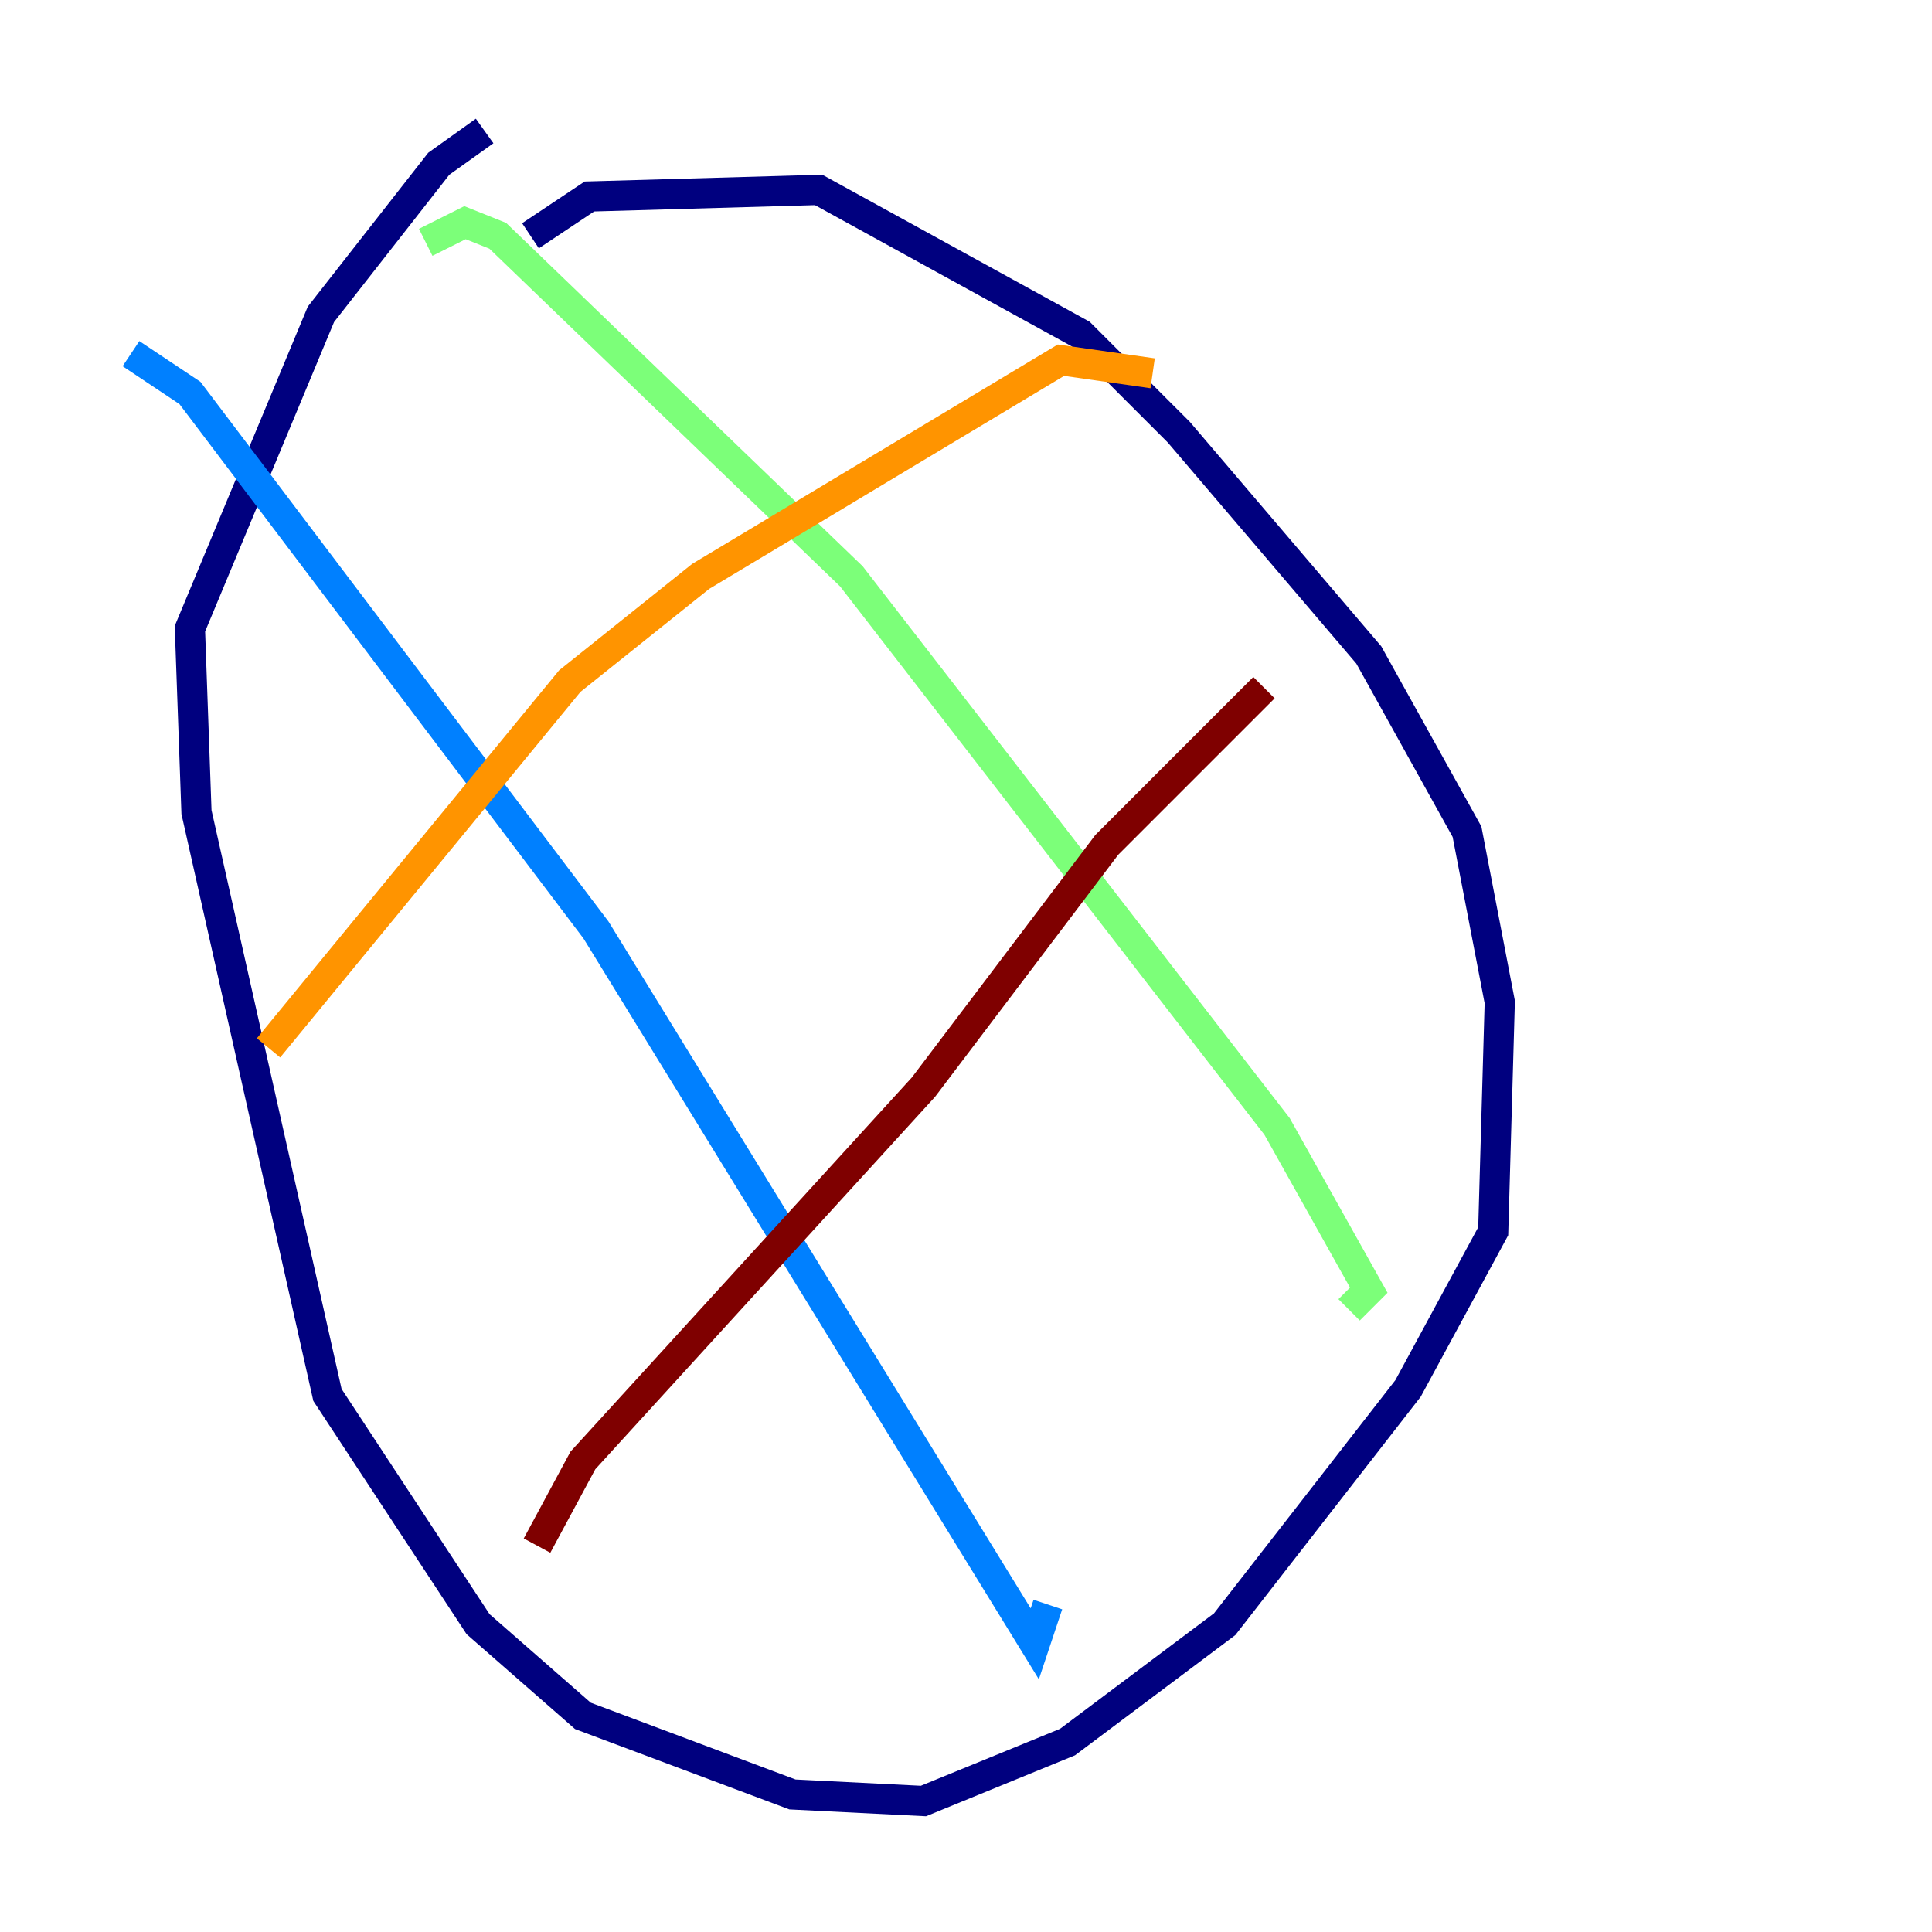 <?xml version="1.0" encoding="utf-8" ?>
<svg baseProfile="tiny" height="128" version="1.2" viewBox="0,0,128,128" width="128" xmlns="http://www.w3.org/2000/svg" xmlns:ev="http://www.w3.org/2001/xml-events" xmlns:xlink="http://www.w3.org/1999/xlink"><defs /><polyline fill="none" points="35.146,15.62 39.051,13.017 54.237,12.583 71.593,22.129 78.102,28.637 90.685,43.39 97.193,55.105 99.363,66.386 98.929,81.573 93.288,91.986 81.139,107.607 70.725,115.417 61.18,119.322 52.502,118.888 38.617,113.681 31.675,107.607 21.695,92.42 13.017,53.803 12.583,41.654 21.261,20.827 29.071,10.848 32.108,8.678" stroke="#00007f" stroke-width="2" /><polyline fill="none" points="8.678,23.43 12.583,26.034 39.485,61.614 68.556,108.909 69.424,106.305" stroke="#0080ff" stroke-width="2" /><polyline fill="none" points="28.203,16.054 30.807,14.752 32.976,15.62 56.407,38.183 84.61,74.63 90.685,85.478 89.383,86.78" stroke="#7cff79" stroke-width="2" /><polyline fill="none" points="76.366,24.732 70.291,23.864 46.427,38.183 37.749,45.125 17.79,69.424" stroke="#ff9400" stroke-width="2" /><polyline fill="none" points="83.742,45.559 73.329,55.973 61.18,72.027 38.617,96.759 35.58,102.4" stroke="#7f0000" stroke-width="2" /></svg>